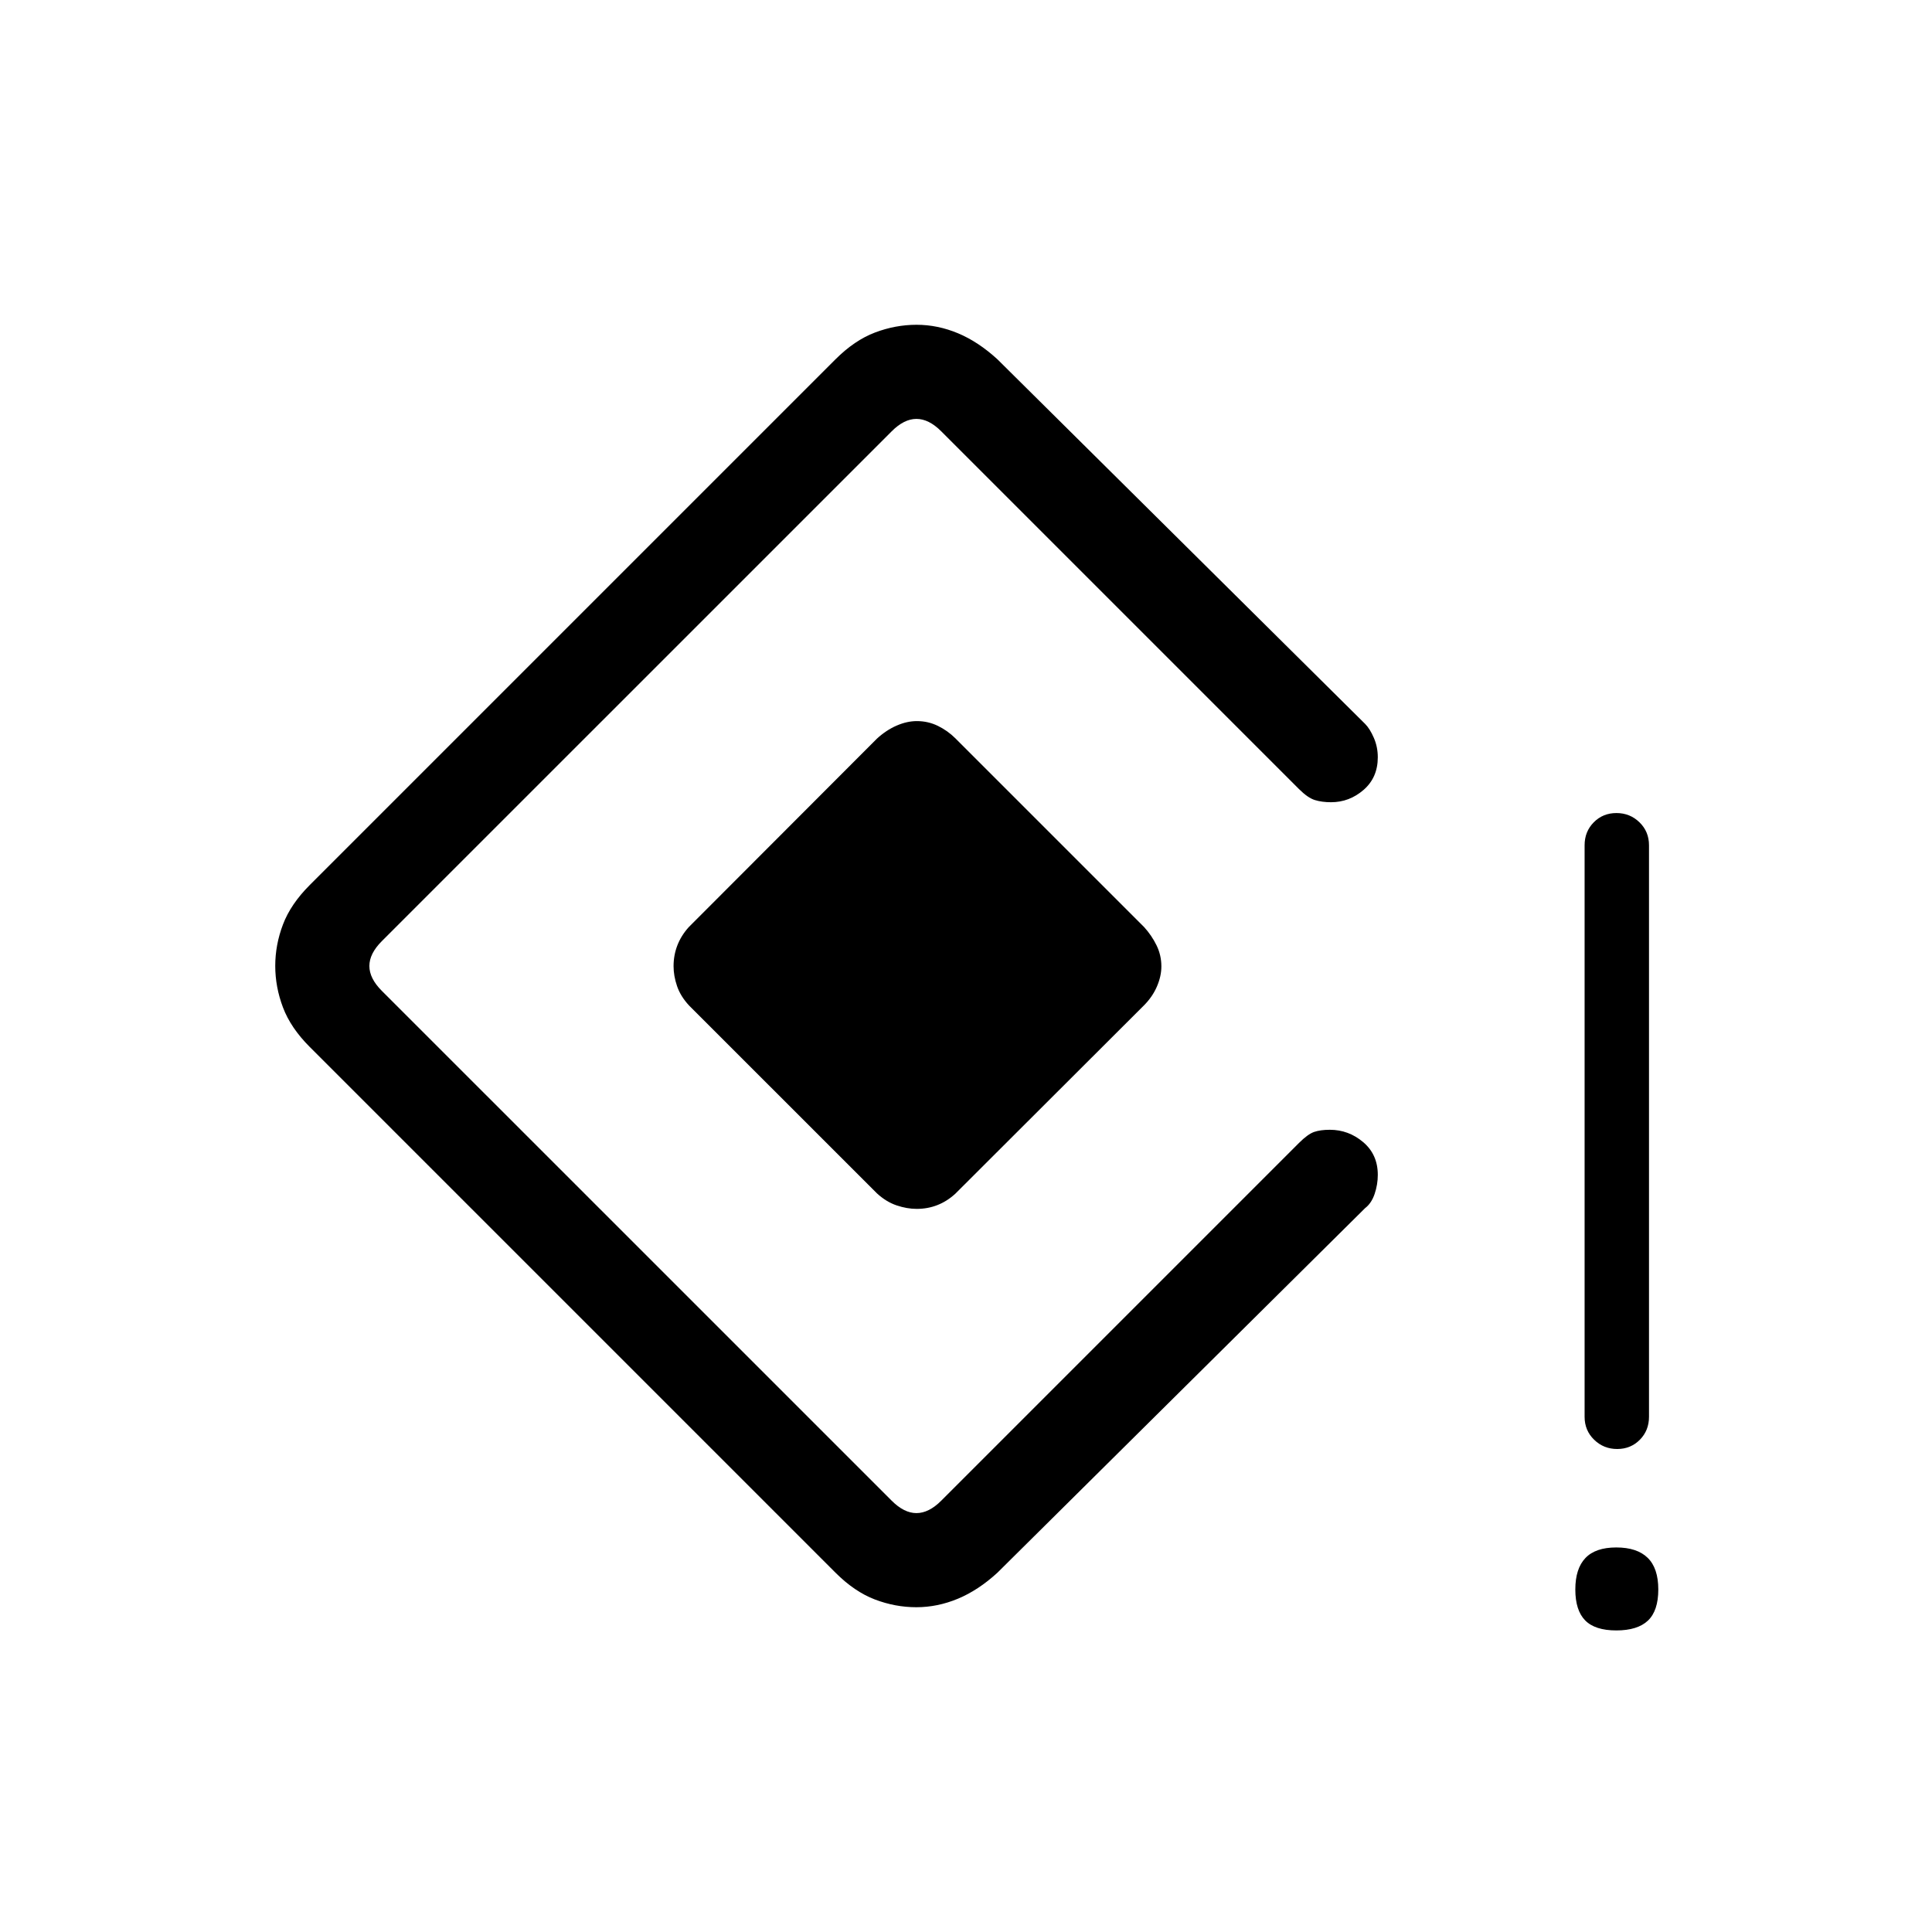 <svg xmlns="http://www.w3.org/2000/svg" height="20" viewBox="0 -960 960 960" width="20"><path d="M803.57-240q-6.72 0-11.45-4.6-4.74-4.6-4.74-11.4v-284q0-6.8 4.55-11.4 4.55-4.6 11.27-4.6t11.45 4.6q4.73 4.6 4.73 11.4v284q0 6.8-4.54 11.4-4.55 4.6-11.27 4.6Zm-.46 90.15q-10.57 0-15.46-5-4.88-4.99-4.88-15.34t5-15.62q5-5.27 15.34-5.27 10.35 0 15.62 5.16 5.27 5.15 5.27 15.73 0 10.57-5.15 15.46-5.16 4.88-15.74 4.88Zm-347.78-11.53q-10.5 0-20.61-3.85-10.1-3.85-19.57-13.31L153.92-439.77q-9.46-9.46-13.3-19.62-3.85-10.15-3.85-20.66t3.85-20.61q3.84-10.11 13.3-19.57l261.23-261.23q9.47-9.46 19.62-13.31 10.16-3.85 20.67-3.85 10.5 0 20.61 4.23 10.1 4.24 19.57 12.93l182.69 181.15q2.38 2.39 4.34 6.92 1.97 4.53 1.97 9.68 0 10.07-7.06 16.2-7.06 6.13-16.16 6.13-4.55 0-8.05-1.08-3.5-1.08-7.91-5.48L467.69-745.69q-6.15-6.16-12.31-6.16-6.15 0-12.3 6.16L189.69-492.31q-6.15 6.16-6.15 12.31t6.15 12.31l253.39 253.38q6.15 6.16 12.3 6.16 6.16 0 12.31-6.16l177.75-177.75q4.41-4.4 7.52-5.48 3.12-1.08 7.82-1.08 9.35 0 16.59 6.15 7.25 6.15 7.25 16.25 0 4.84-1.58 9.49t-4.73 7.04L495.62-178.54q-9.47 8.69-19.62 12.93-10.16 4.23-20.67 4.23ZM435.77-367l-93.39-93.38q-4.23-4.57-5.96-9.64-1.73-5.07-1.73-9.87 0-5.49 1.89-10.37 1.89-4.88 5.66-9.06L435.77-593q4.63-4.23 9.78-6.46 5.14-2.23 10.03-2.23 5.59 0 10.48 2.39 4.88 2.4 8.67 6.18l93.77 93.77q3.79 4.19 6.18 9.08 2.4 4.89 2.4 10.47 0 4.89-2.23 10.04-2.23 5.14-6.47 9.38l-93.67 93.52q-4.12 3.78-8.92 5.66-4.8 1.89-10.29 1.89-4.81 0-9.95-1.73-5.15-1.73-9.78-5.96Z"/></svg>